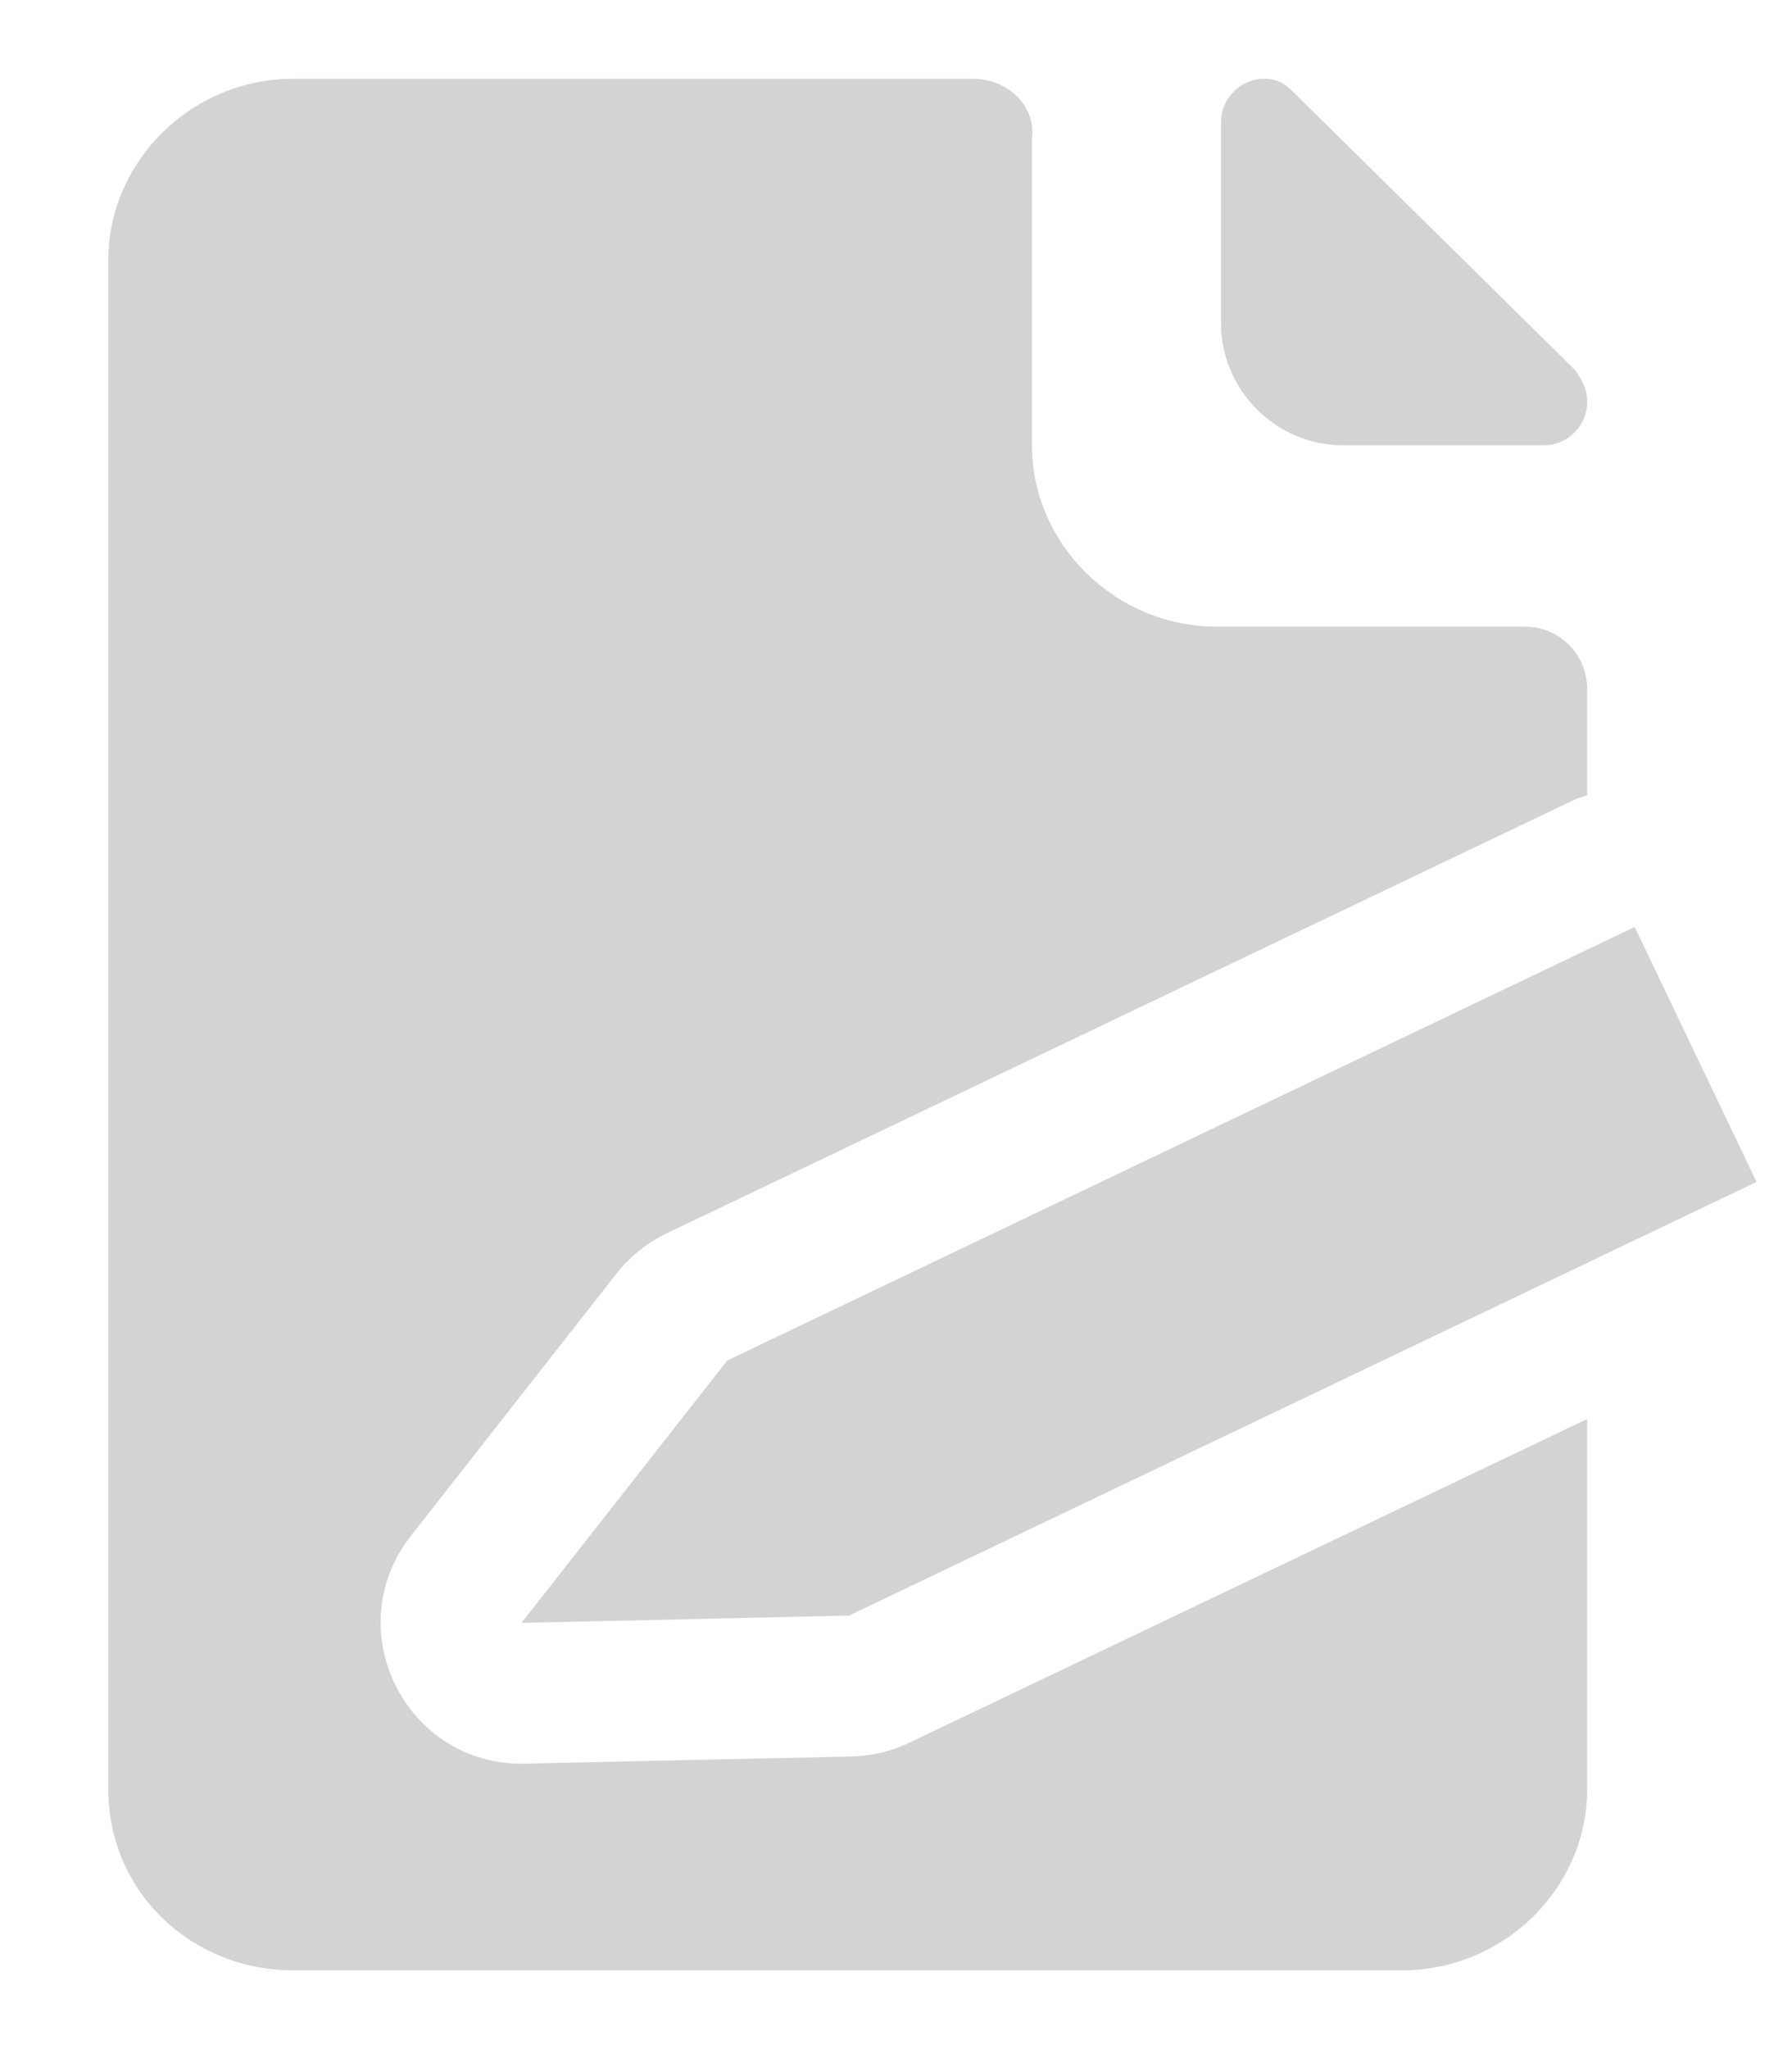<?xml version="1.0" encoding="UTF-8"?>
<svg width="14px" height="16px" viewBox="0 0 14 16" version="1.1" xmlns="http://www.w3.org/2000/svg">
    <path d="M 2.293 0.615 C 1.493 0.615 0.846 1.262 0.846 2.031 L 0.846 13.971 C 0.846 14.771 1.493 15.385 2.293 15.385 L 10.953 15.385 C 11.753 15.385 12.4 14.74 12.4 13.971 L 12.4 11.08 L 7.105 13.607 C 6.965 13.675 6.812 13.711 6.656 13.715 L 4.1 13.771 C 3.172 13.792 2.638 12.725 3.209 11.994 L 4.816 9.945 C 4.921 9.812 5.054 9.704 5.207 9.631 L 12.297 6.246 C 12.331 6.23 12.366 6.221 12.4 6.209 L 12.4 5.385 C 12.4 5.108 12.185 4.893 11.908 4.893 L 9.508 4.893 C 8.708 4.893 8.062 4.246 8.062 3.477 L 8.062 1.076 C 8.093 0.83 7.877 0.615 7.6 0.615 L 2.293 0.615 z M 9.877 0.615 C 9.692 0.615 9.539 0.769 9.539 0.953 L 9.539 2.523 C 9.539 3.047 9.969 3.477 10.492 3.477 L 12.062 3.477 C 12.247 3.477 12.4 3.323 12.4 3.139 C 12.4 3.046 12.37 2.985 12.309 2.893 L 10.092 0.707 C 10.03 0.645 9.969 0.615 9.877 0.615 z M 12.771 7.238 L 5.682 10.623 L 4.074 12.672 L 6.633 12.615 L 13.723 9.229 L 12.771 7.238 z" fill="#D3D3D3"/>
</svg>
